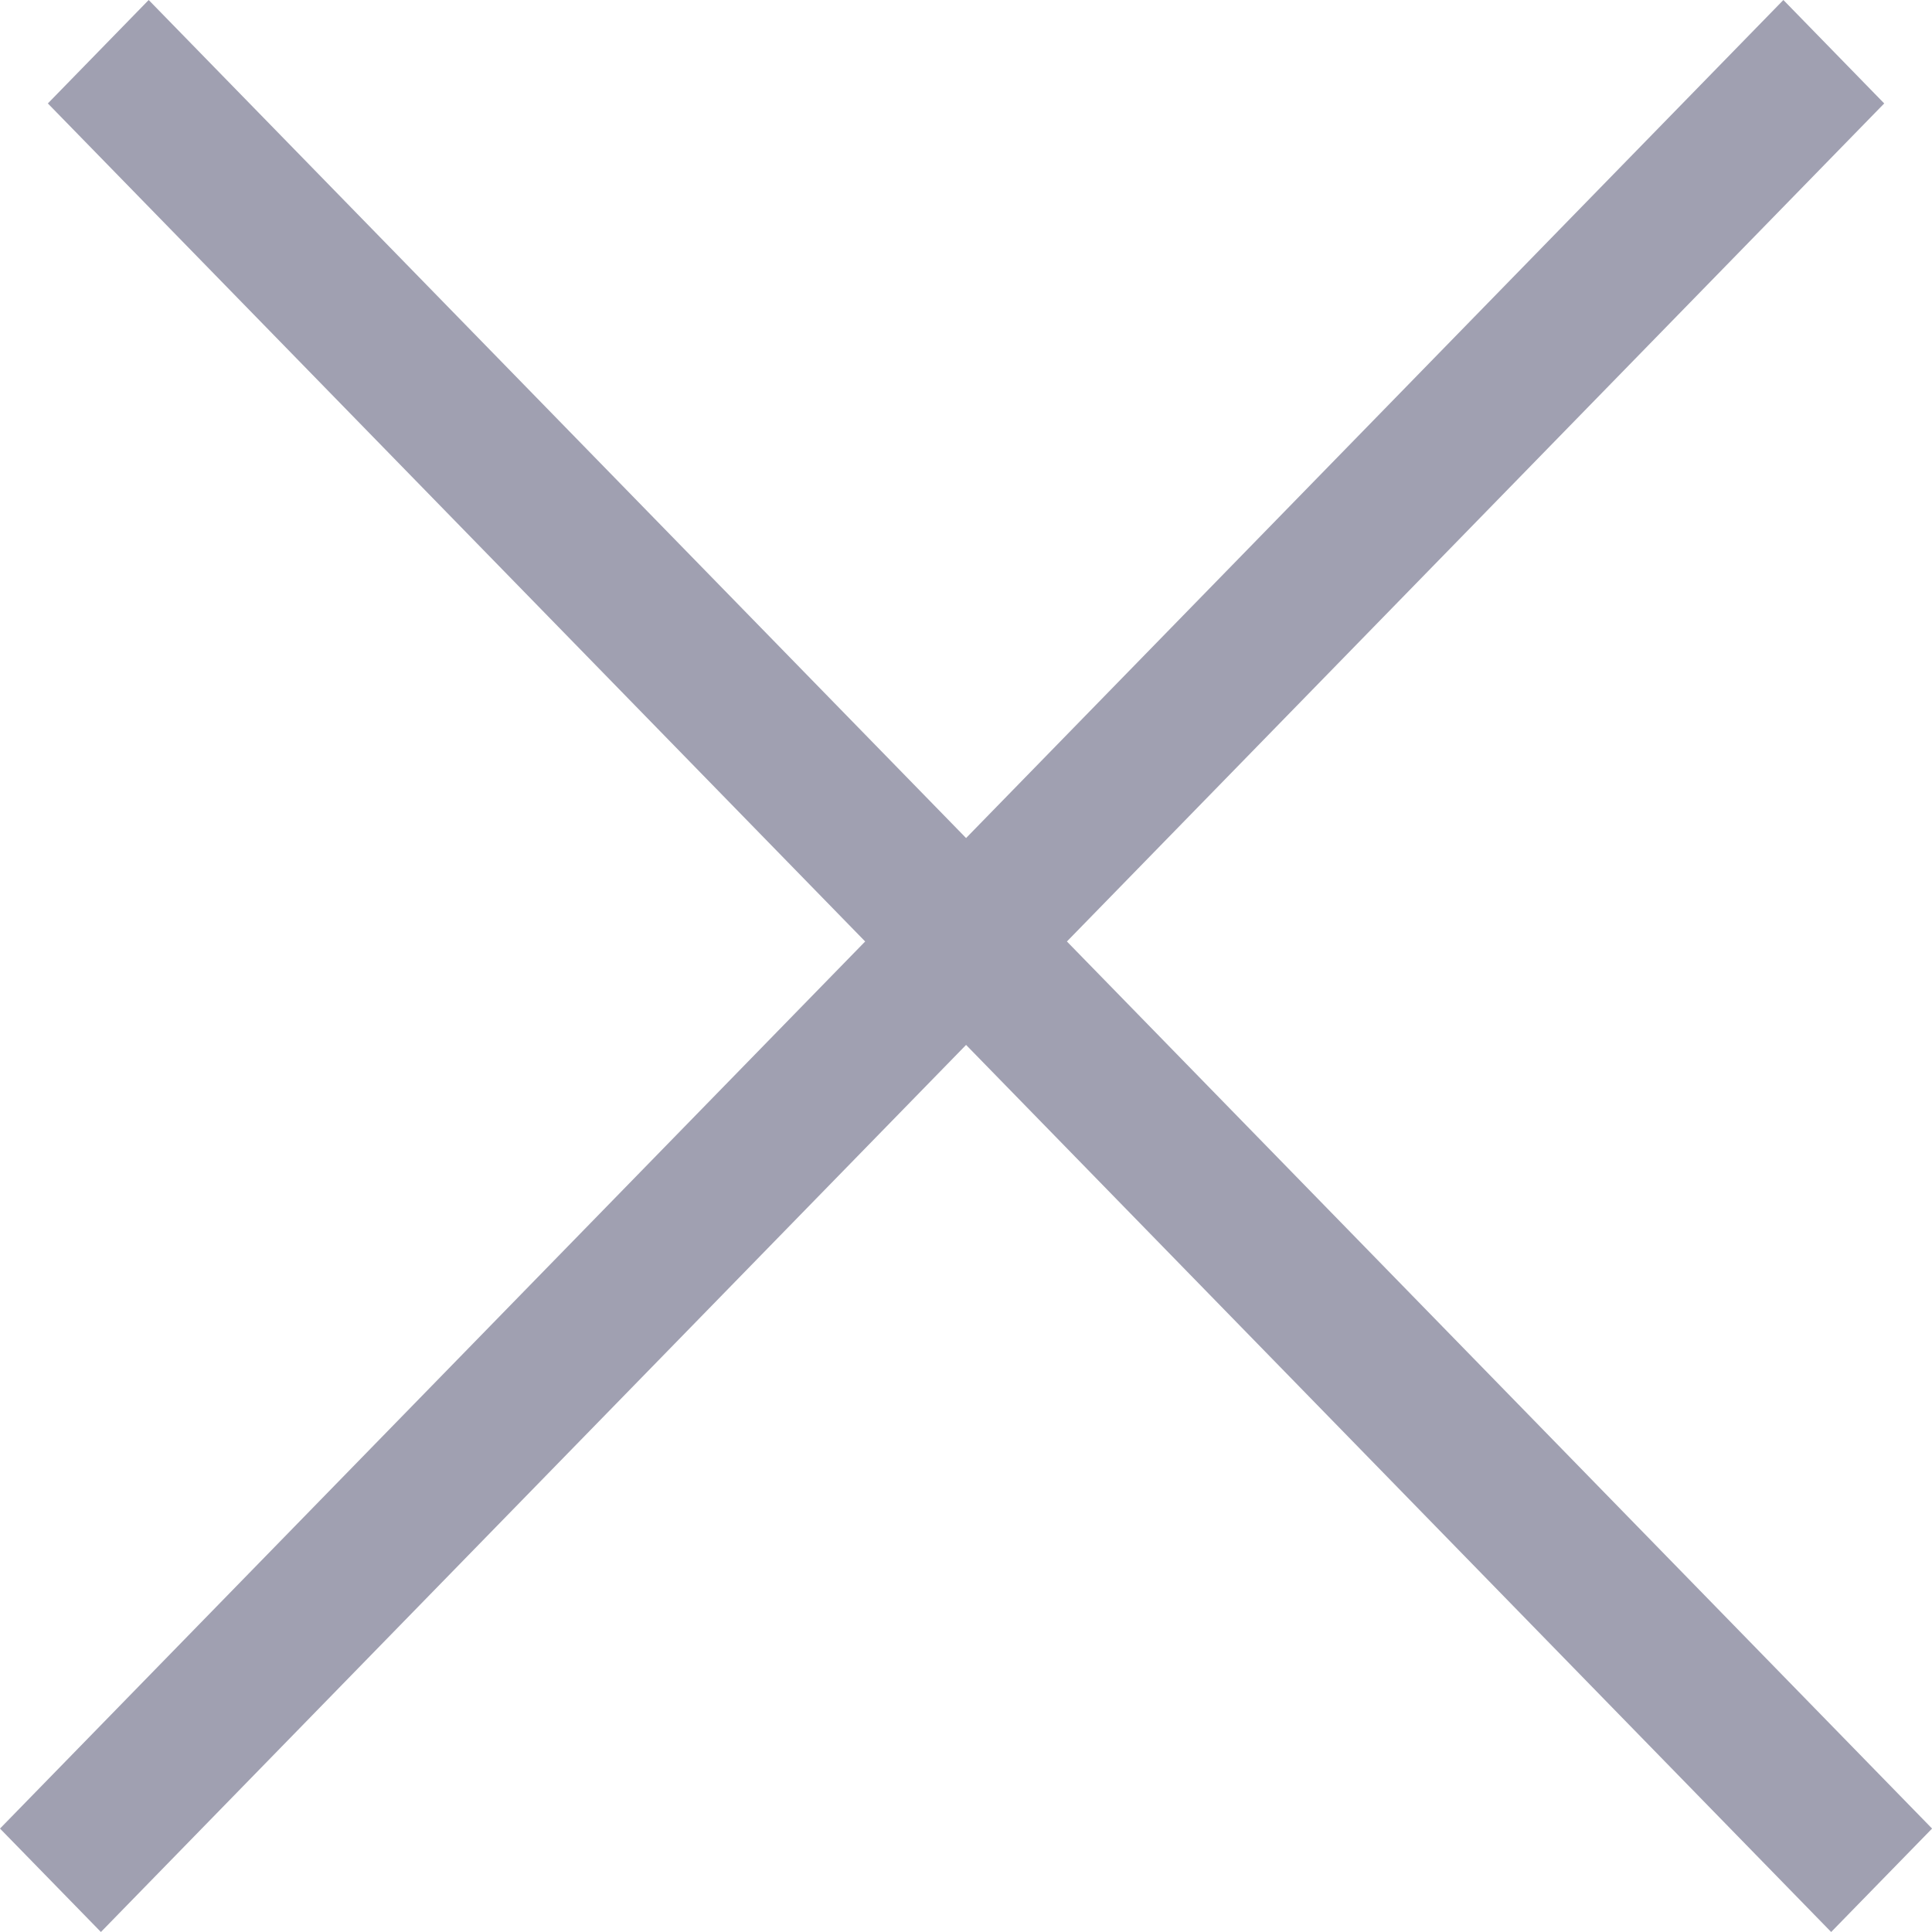 <svg width="26" height="26" viewBox="0 0 26 26" fill="none" xmlns="http://www.w3.org/2000/svg">
<path d="M14.358 12.67L26.001 24.608L24.643 26L13.001 14.062L1.358 26L0 24.608L11.643 12.67L0.644 1.392L2.001 0L13.001 11.278L24 0L25.357 1.392L14.358 12.67Z" fill="#A0A0B1"/>
</svg>
